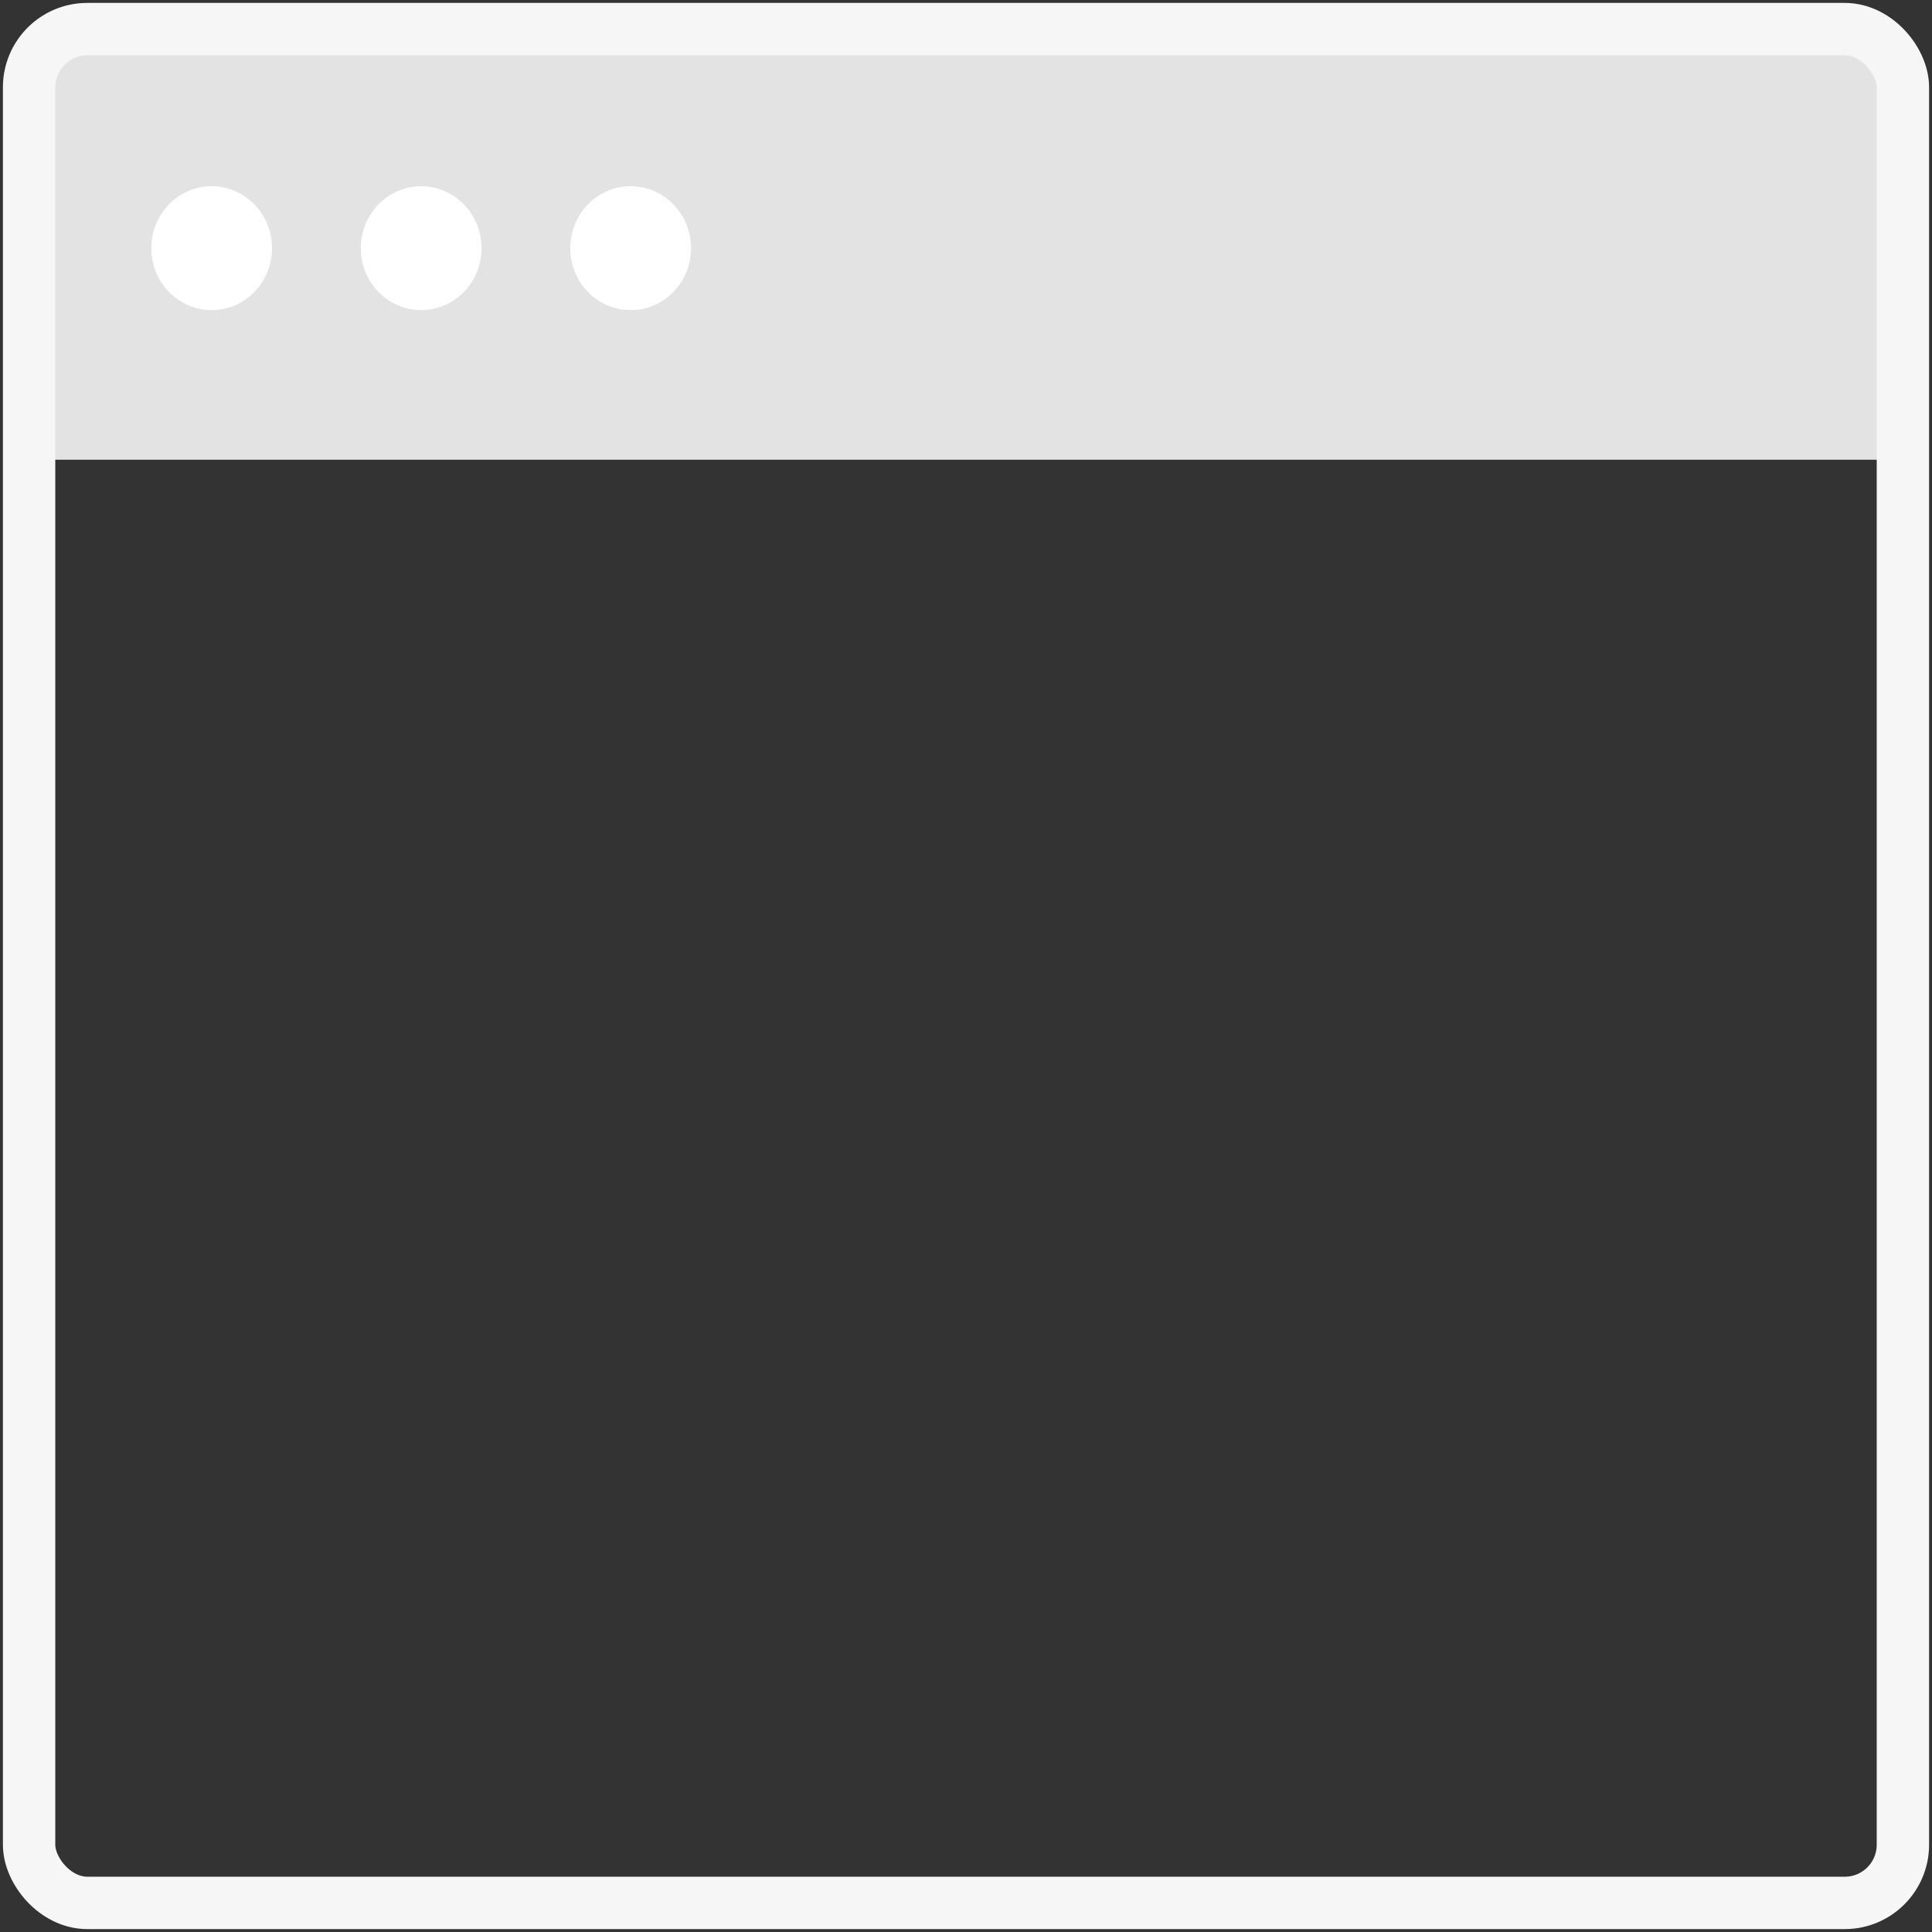 <?xml version="1.0" encoding="UTF-8" standalone="no"?>
<svg width="332px" height="332px" viewBox="0 0 332 332" version="1.1" xmlns="http://www.w3.org/2000/svg" xmlns:xlink="http://www.w3.org/1999/xlink" xmlns:sketch="http://www.bohemiancoding.com/sketch/ns">
    <rect x="0" y="0" width="332" height="332" fill="#333333" stroke="none"/>
    <!-- Generator: Sketch 3.0.4 (8053) - http://www.bohemiancoding.com/sketch -->
    <title>desktop-web</title>
    <desc>Created with Sketch.</desc>
    <defs></defs>
    <g id="Page-1" stroke="none" stroke-width="1" fill="none" fill-rule="evenodd" sketch:type="MSPage">
        <g id="desktop-web" sketch:type="MSLayerGroup" transform="translate(5, 5)">
            <g id="Welcome" sketch:type="MSShapeGroup">
                <g id="Desktop-HD">
                    <g id="desktop-web">
                        <rect id="Toolbar-BG" fill-opacity="0.9" fill="#F6F6F6" x="0" y="0" width="322" height="74"></rect>
                        <g id="Dots" transform="translate(21, 27)" fill="#FFFFFF">
                            <ellipse id="Traffic-Light---Green" cx="82.376" cy="10.644" rx="10.376" ry="10.644"></ellipse>
                            <ellipse id="Traffic-Light---Yellow" cx="46.376" cy="10.644" rx="10.376" ry="10.644"></ellipse>
                            <ellipse id="Traffic-Light---Red" cx="10.376" cy="10.644" rx="10.376" ry="10.644"></ellipse>
                        </g>
                        <rect id="Rectangle-61" stroke="#F6F6F6" stroke-width="9" x="0" y="0" width="322" height="322" rx="10"></rect>
                    </g>
                </g>
            </g>
        </g>
    </g>
</svg>